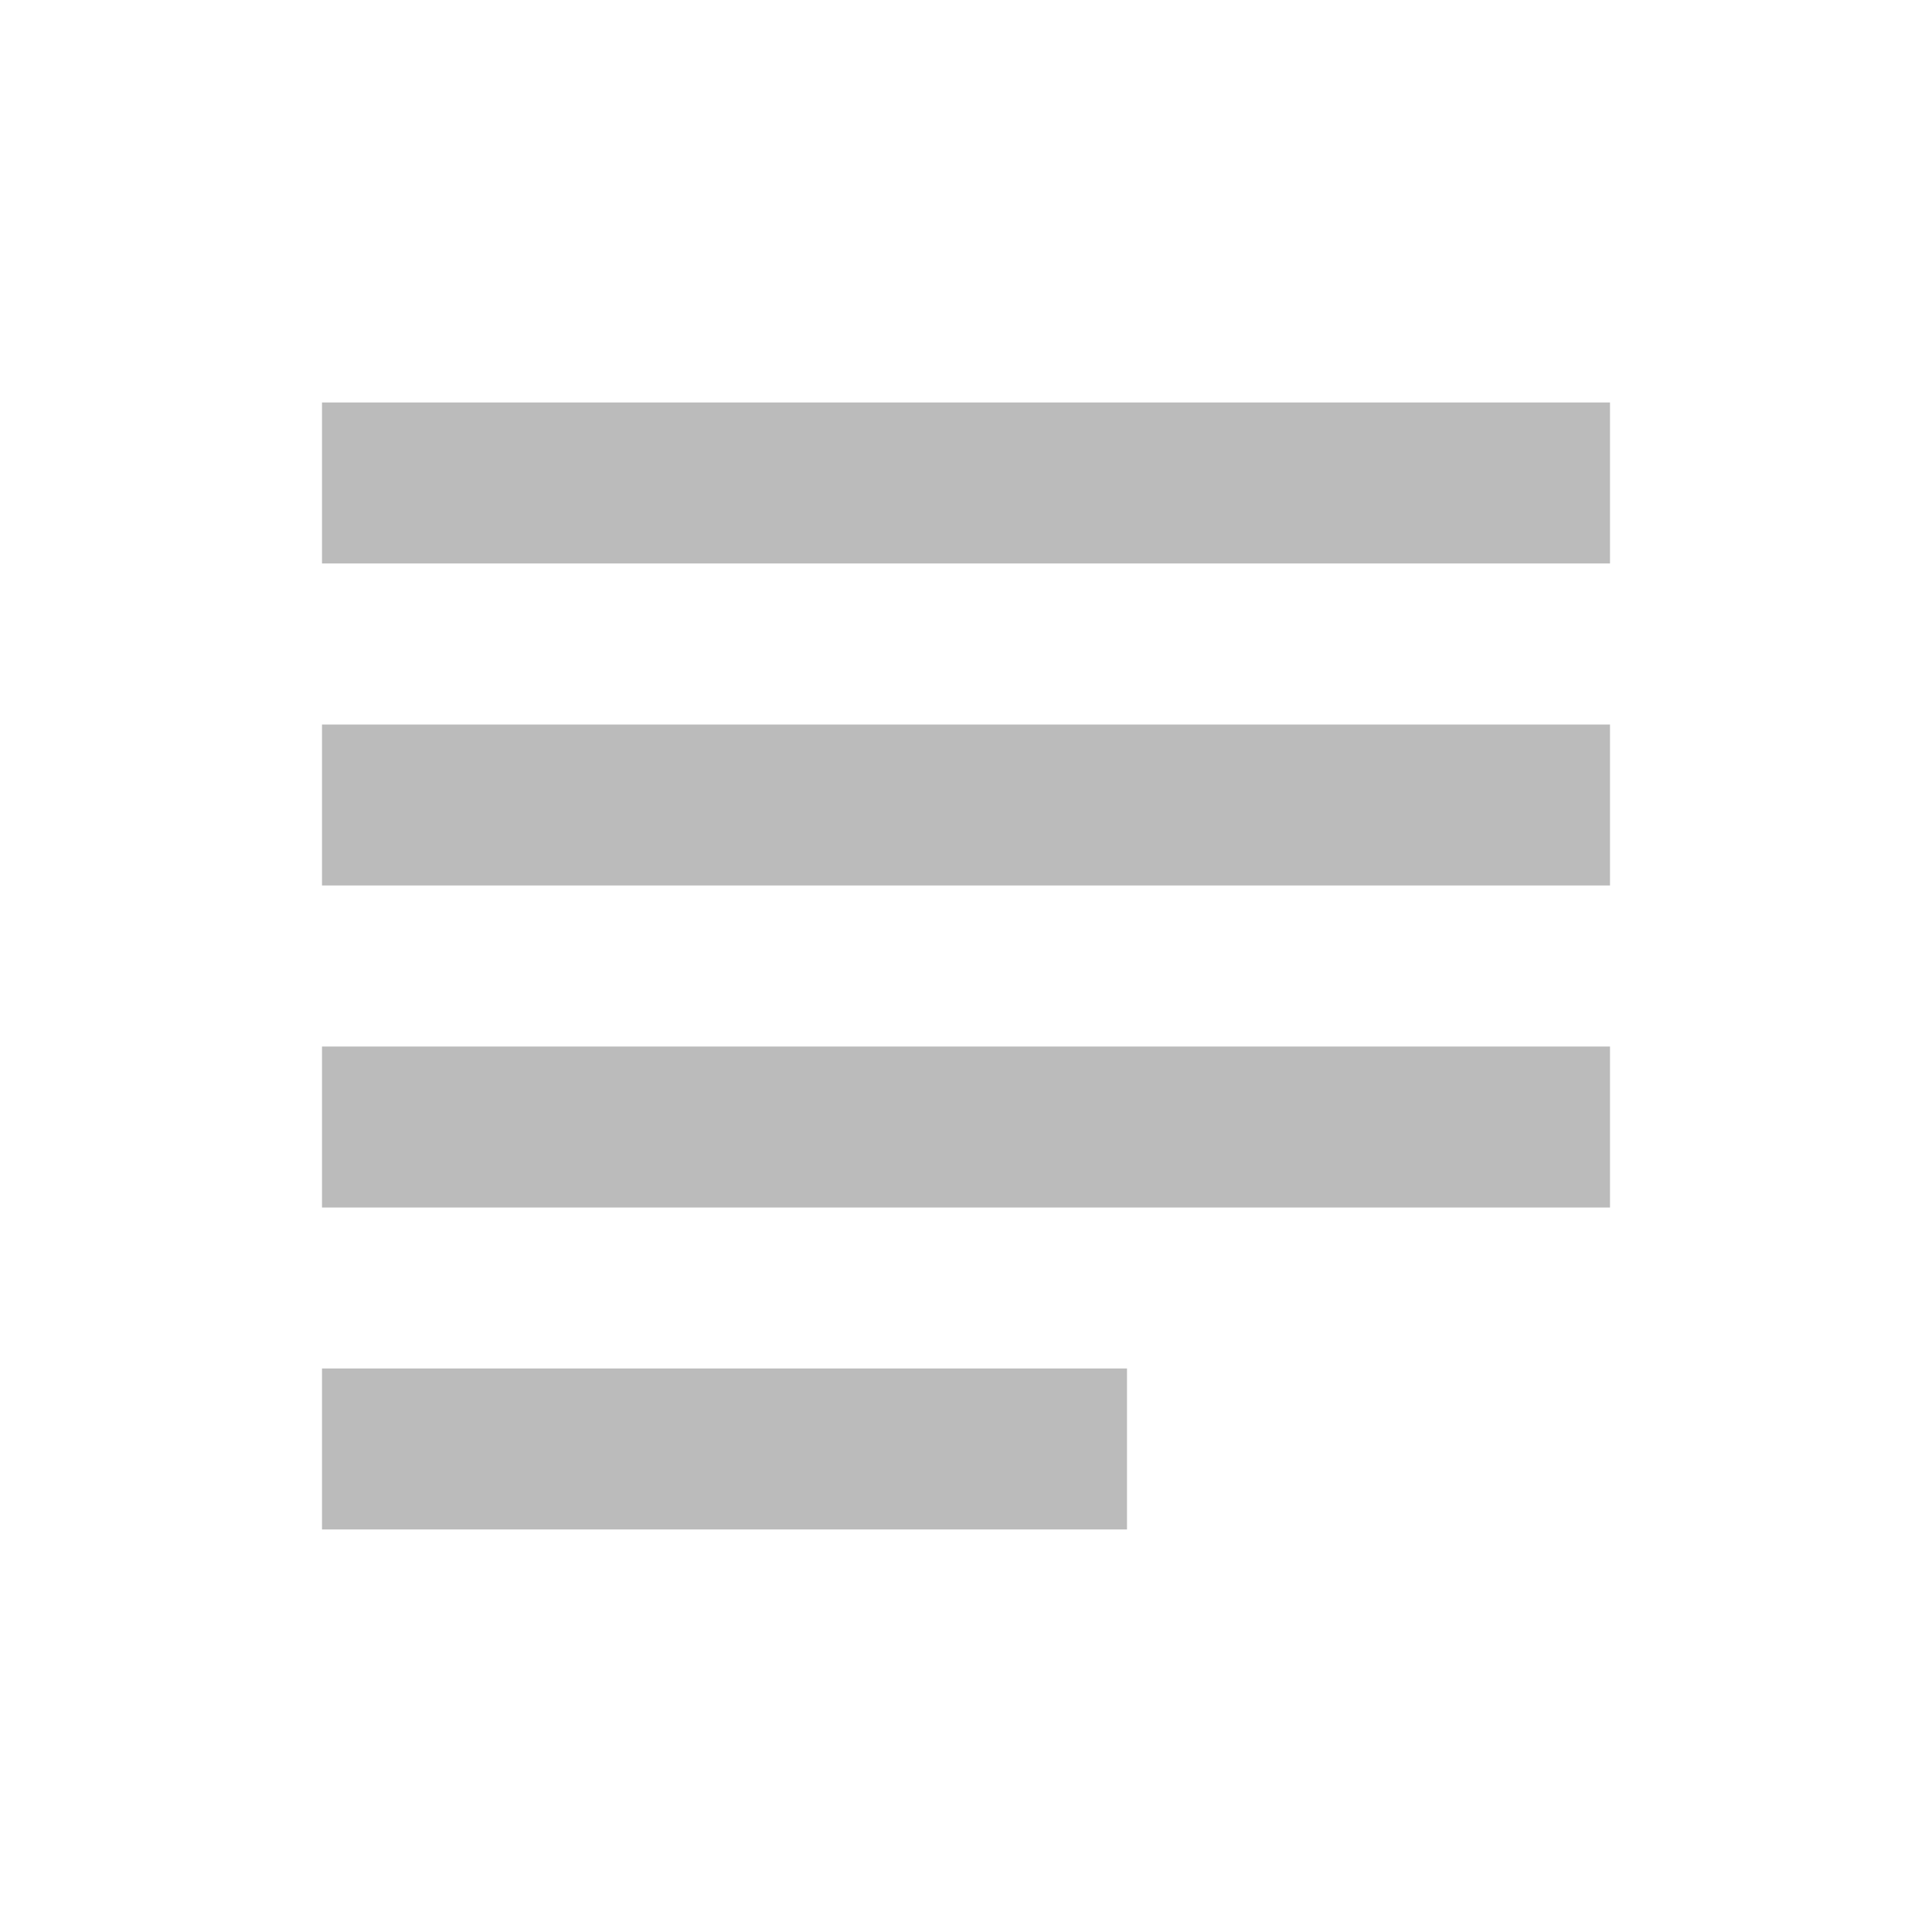 <svg xmlns="http://www.w3.org/2000/svg" viewBox="0 0 24 24" width="24" height="24" style="fill: rgba(187, 187, 187, 1);border-color: rgba(0,0,0,0);border-width: bpx;border-style: undefined" filter="none"><path d="M14 17H4v2h10v-2zm6-8H4v2h16V9zM4 15h16v-2H4v2zM4 5v2h16V5H4z"/></svg>